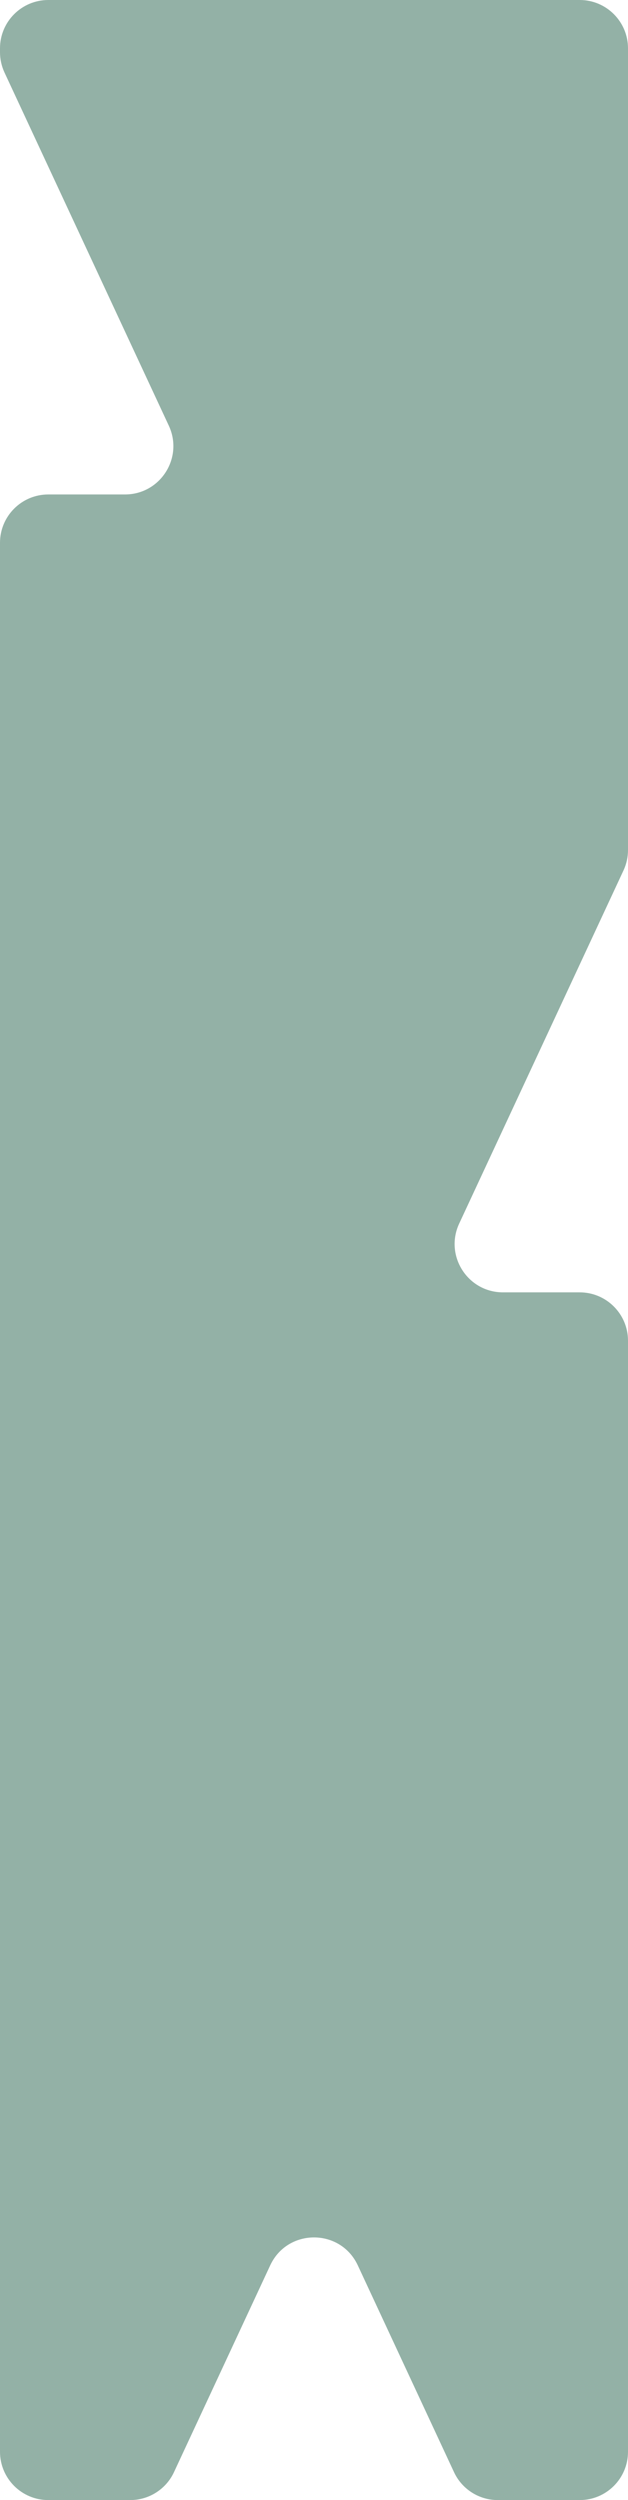 <svg width="130" height="517" viewBox="0 0 130 517" fill="none" xmlns="http://www.w3.org/2000/svg">
<path fill-rule="evenodd" clip-rule="evenodd" d="M103.046 517C99.158 517 95.622 514.747 93.981 511.222L74.065 468.463C70.477 460.759 59.523 460.759 55.935 468.463L36.019 511.222C34.378 514.747 30.842 517 26.954 517H10C4.477 517 0 512.523 0 507V112.25C0 106.727 4.477 102.25 10 102.25H25.88C33.193 102.25 38.033 94.657 34.945 88.028L0.935 15.008C0.319 13.685 0 12.244 0 10.785V10C0 4.477 4.477 0 10 0H120C125.523 0 130 4.477 130 10V175.785C130 177.244 129.681 178.685 129.065 180.008L95.055 253.028C91.967 259.657 96.807 267.25 104.12 267.25H120C125.523 267.25 130 271.727 130 277.25V507C130 512.523 125.523 517 120 517H103.046Z" fill="#93B1A6"/>
</svg>

